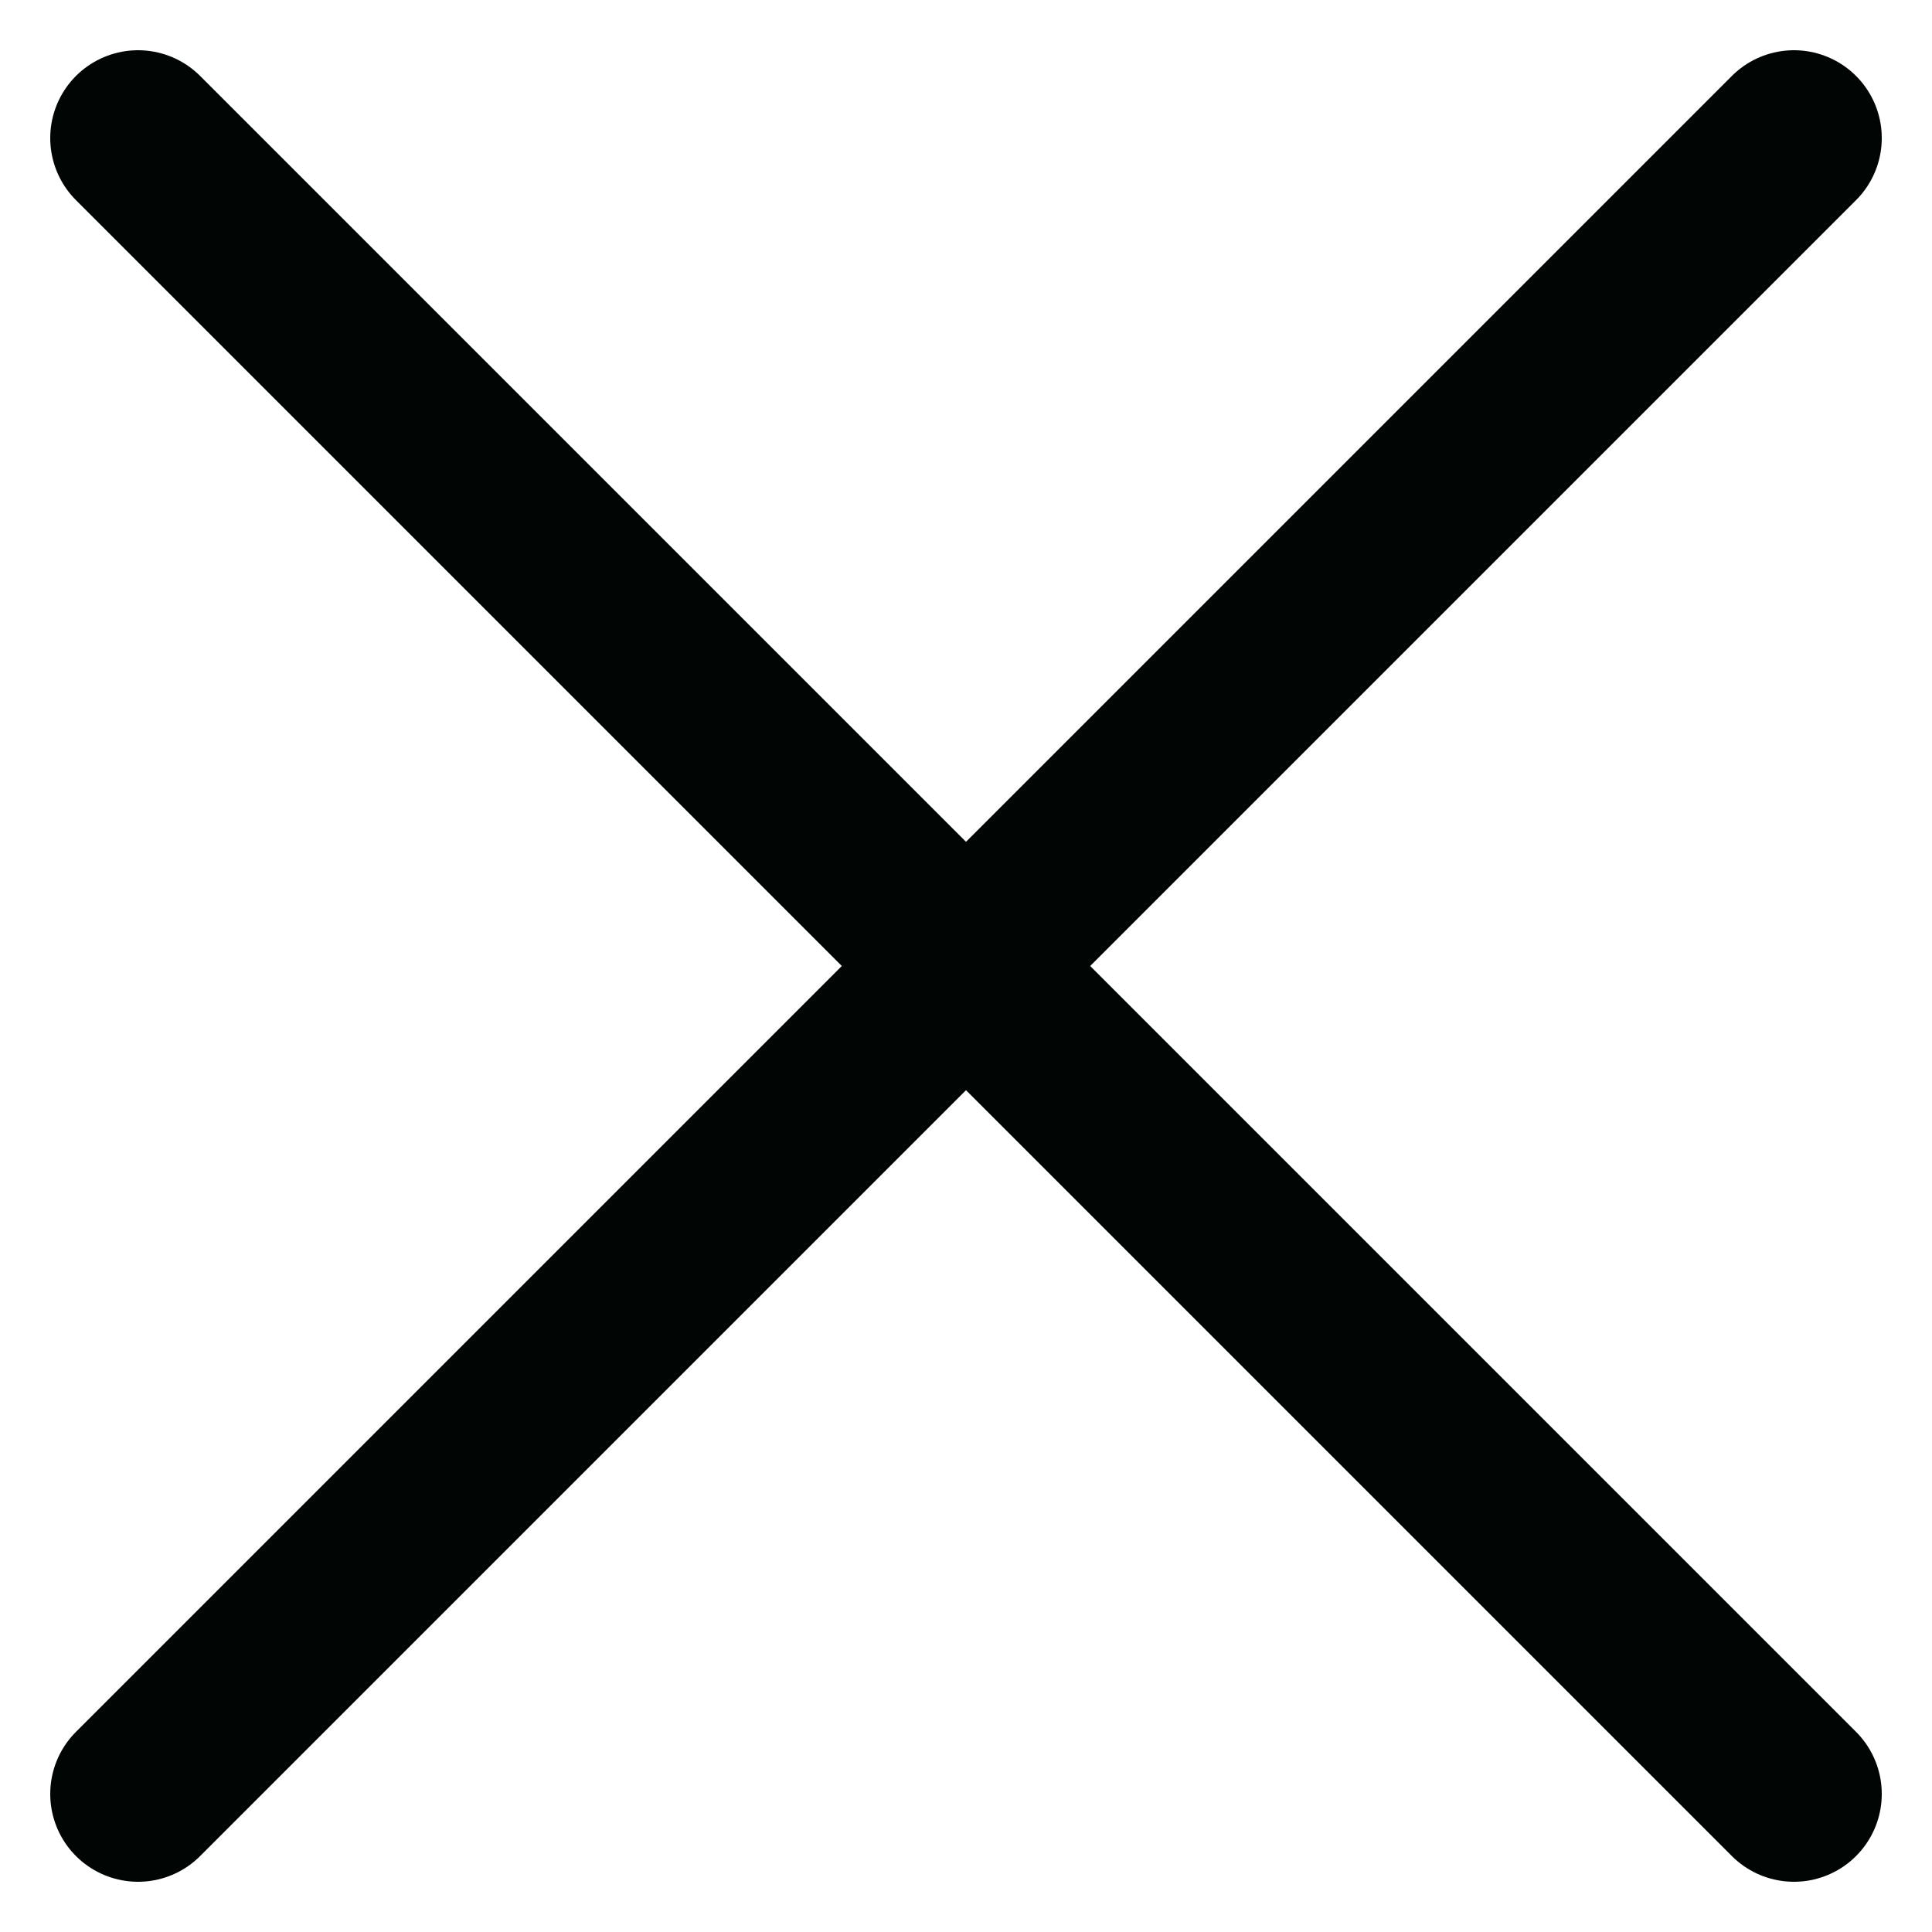 <svg width="22" height="22" viewBox="0 0 22 22" fill="none" xmlns="http://www.w3.org/2000/svg">
<path d="M1.572 1.572L20.428 20.428" stroke="#010504" stroke-width="2" stroke-linecap="round" stroke-linejoin="round"/>
<path d="M1.572 20.428L20.428 1.572" stroke="#010504" stroke-width="2" stroke-linecap="round" stroke-linejoin="round"/>
</svg>
